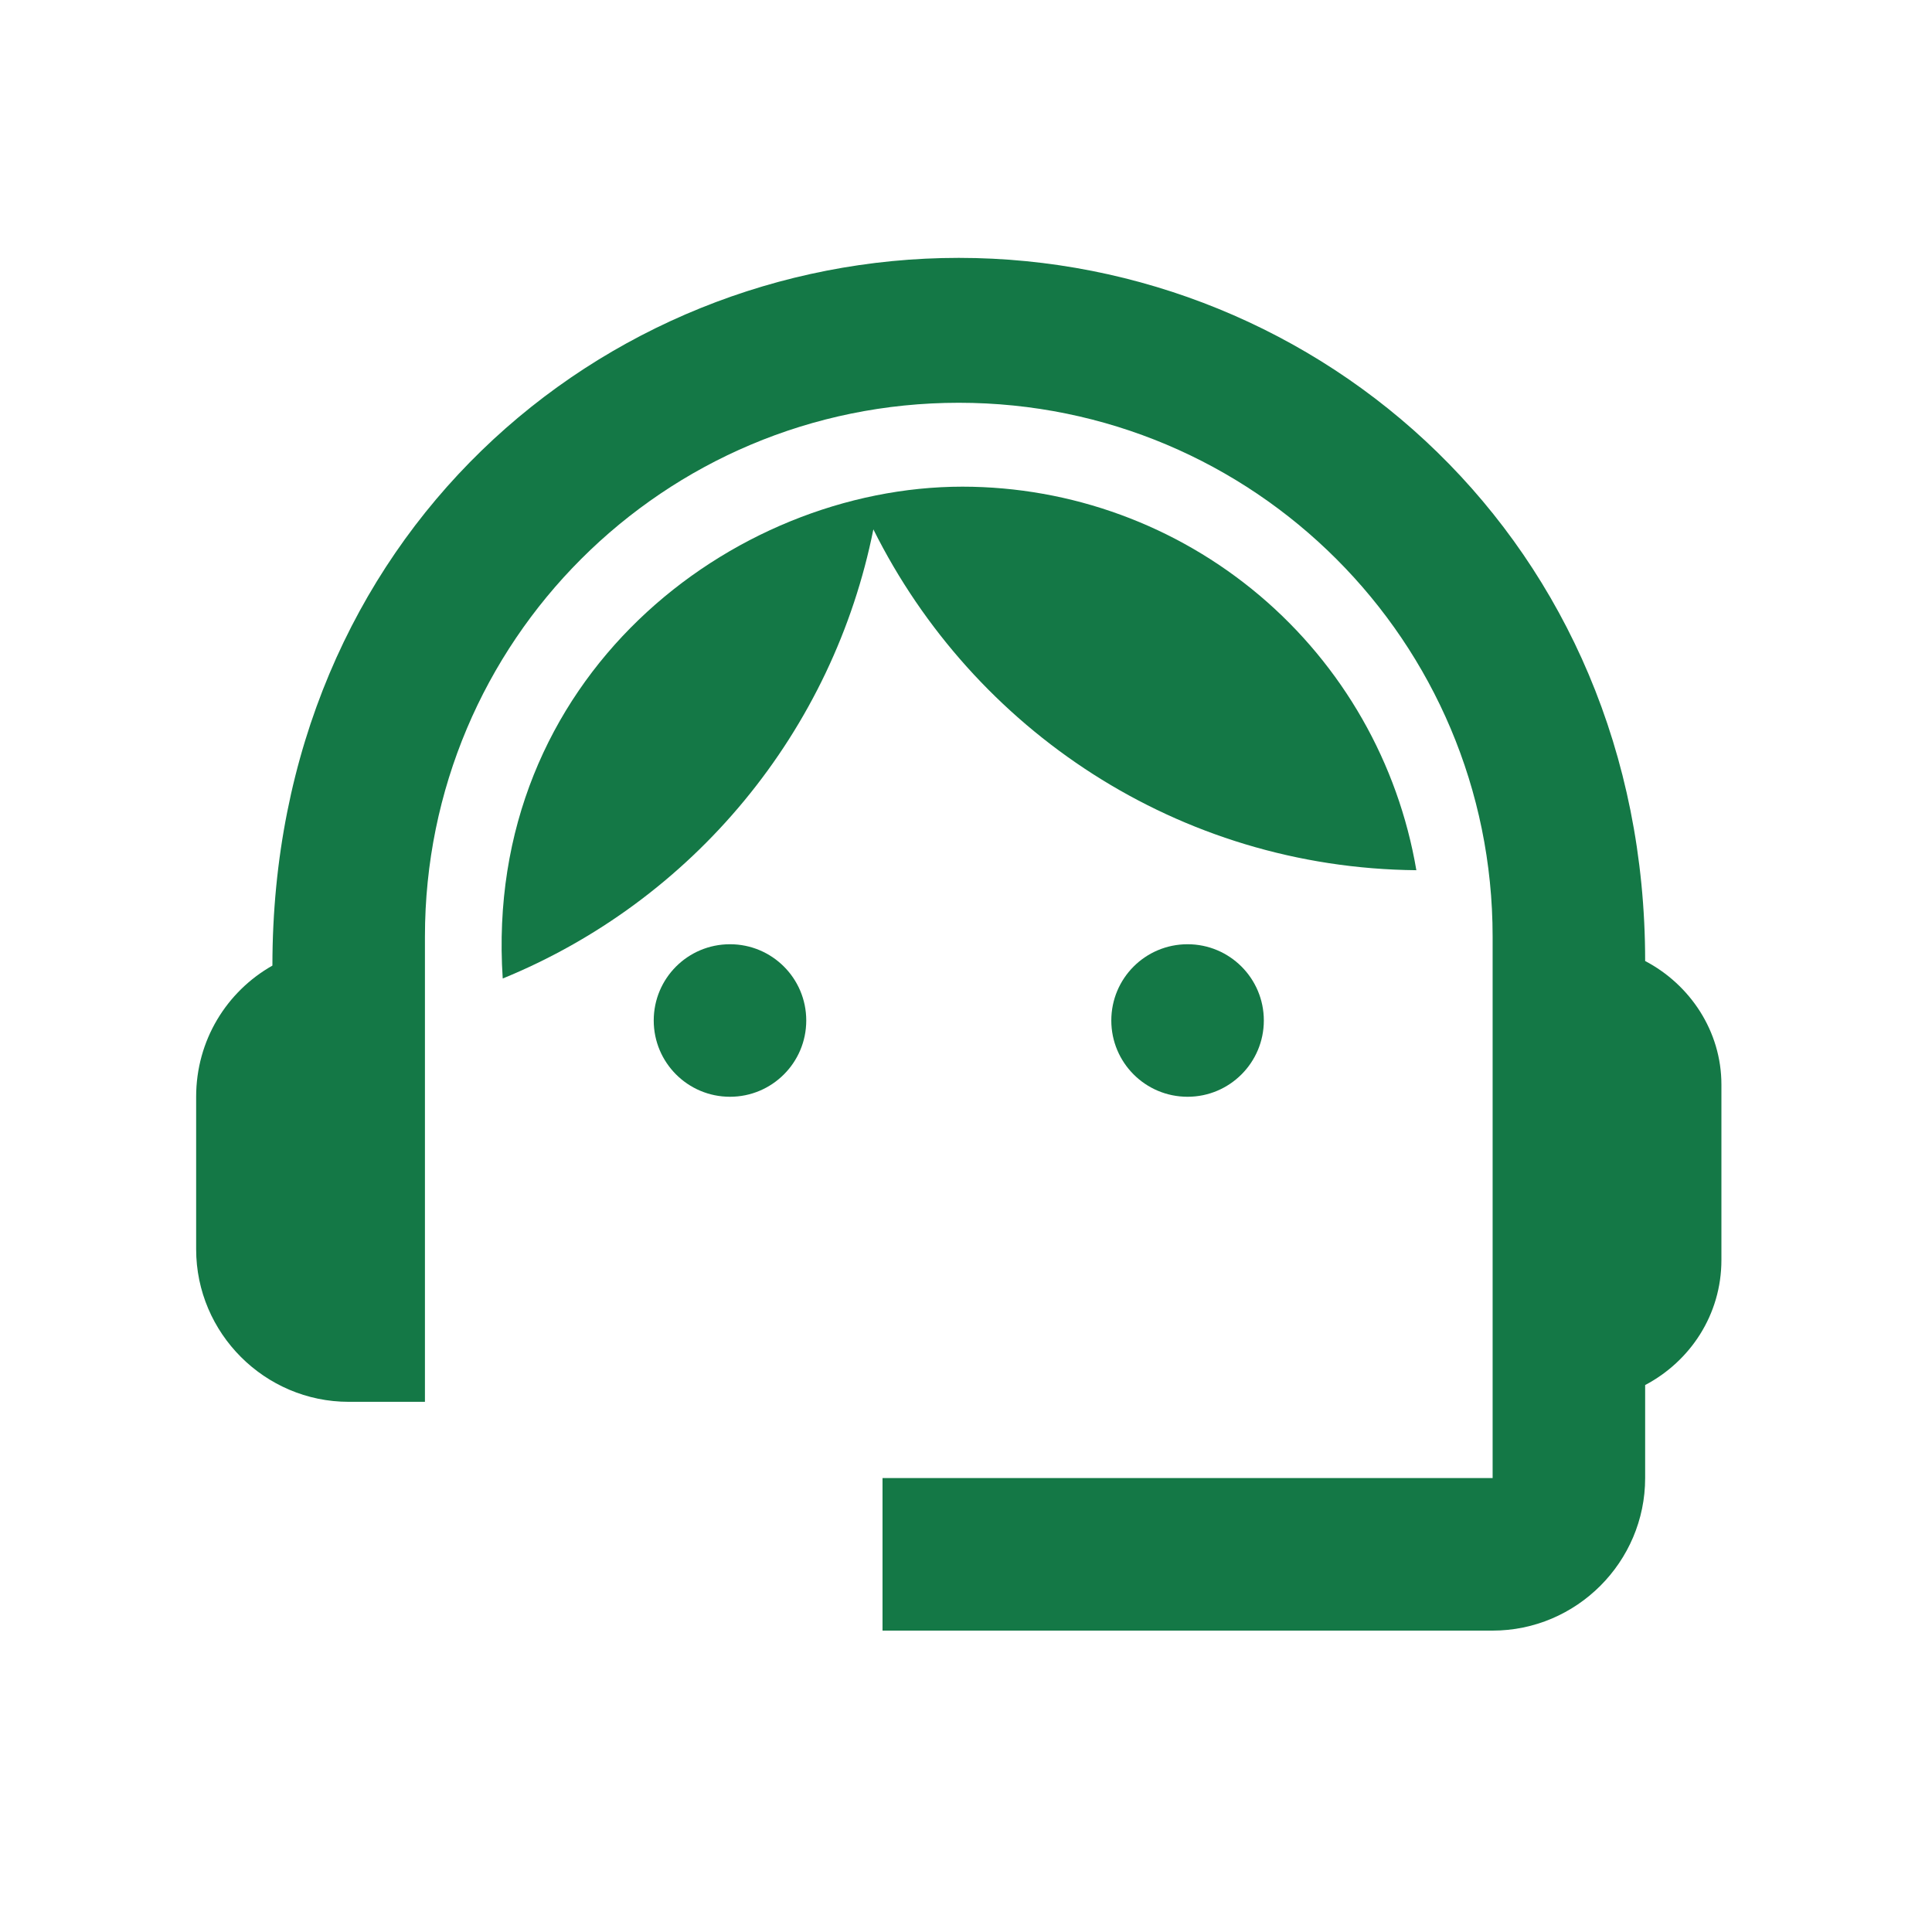 <svg width="19" height="19" viewBox="0 0 19 19" fill="none" xmlns="http://www.w3.org/2000/svg">
<path d="M16.179 9.451C16.179 5.333 12.984 2.536 9.429 2.536C5.911 2.536 2.679 5.273 2.679 9.496C2.229 9.751 1.929 10.231 1.929 10.786V12.286C1.929 13.111 2.604 13.786 3.429 13.786H4.179V9.211C4.179 6.308 6.526 3.961 9.429 3.961C12.331 3.961 14.679 6.308 14.679 9.211V14.536H8.679V16.036H14.679C15.504 16.036 16.179 15.361 16.179 14.536V13.621C16.621 13.388 16.929 12.931 16.929 12.391V10.666C16.929 10.141 16.621 9.683 16.179 9.451Z" fill="#147846"/>
<path d="M7.179 10.786C7.593 10.786 7.929 10.45 7.929 10.036C7.929 9.621 7.593 9.286 7.179 9.286C6.764 9.286 6.429 9.621 6.429 10.036C6.429 10.45 6.764 10.786 7.179 10.786Z" fill="#147846"/>
<path d="M11.679 10.786C12.093 10.786 12.429 10.45 12.429 10.036C12.429 9.621 12.093 9.286 11.679 9.286C11.264 9.286 10.929 9.621 10.929 10.036C10.929 10.45 11.264 10.786 11.679 10.786Z" fill="#147846"/>
<path d="M13.929 8.558C13.75 7.504 13.204 6.547 12.387 5.856C11.57 5.166 10.536 4.787 9.466 4.786C7.194 4.786 4.749 6.668 4.944 9.623C5.868 9.245 6.685 8.643 7.321 7.872C7.957 7.102 8.393 6.186 8.589 5.206C9.571 7.178 11.589 8.536 13.929 8.558Z" fill="#147846"/>
</svg>
